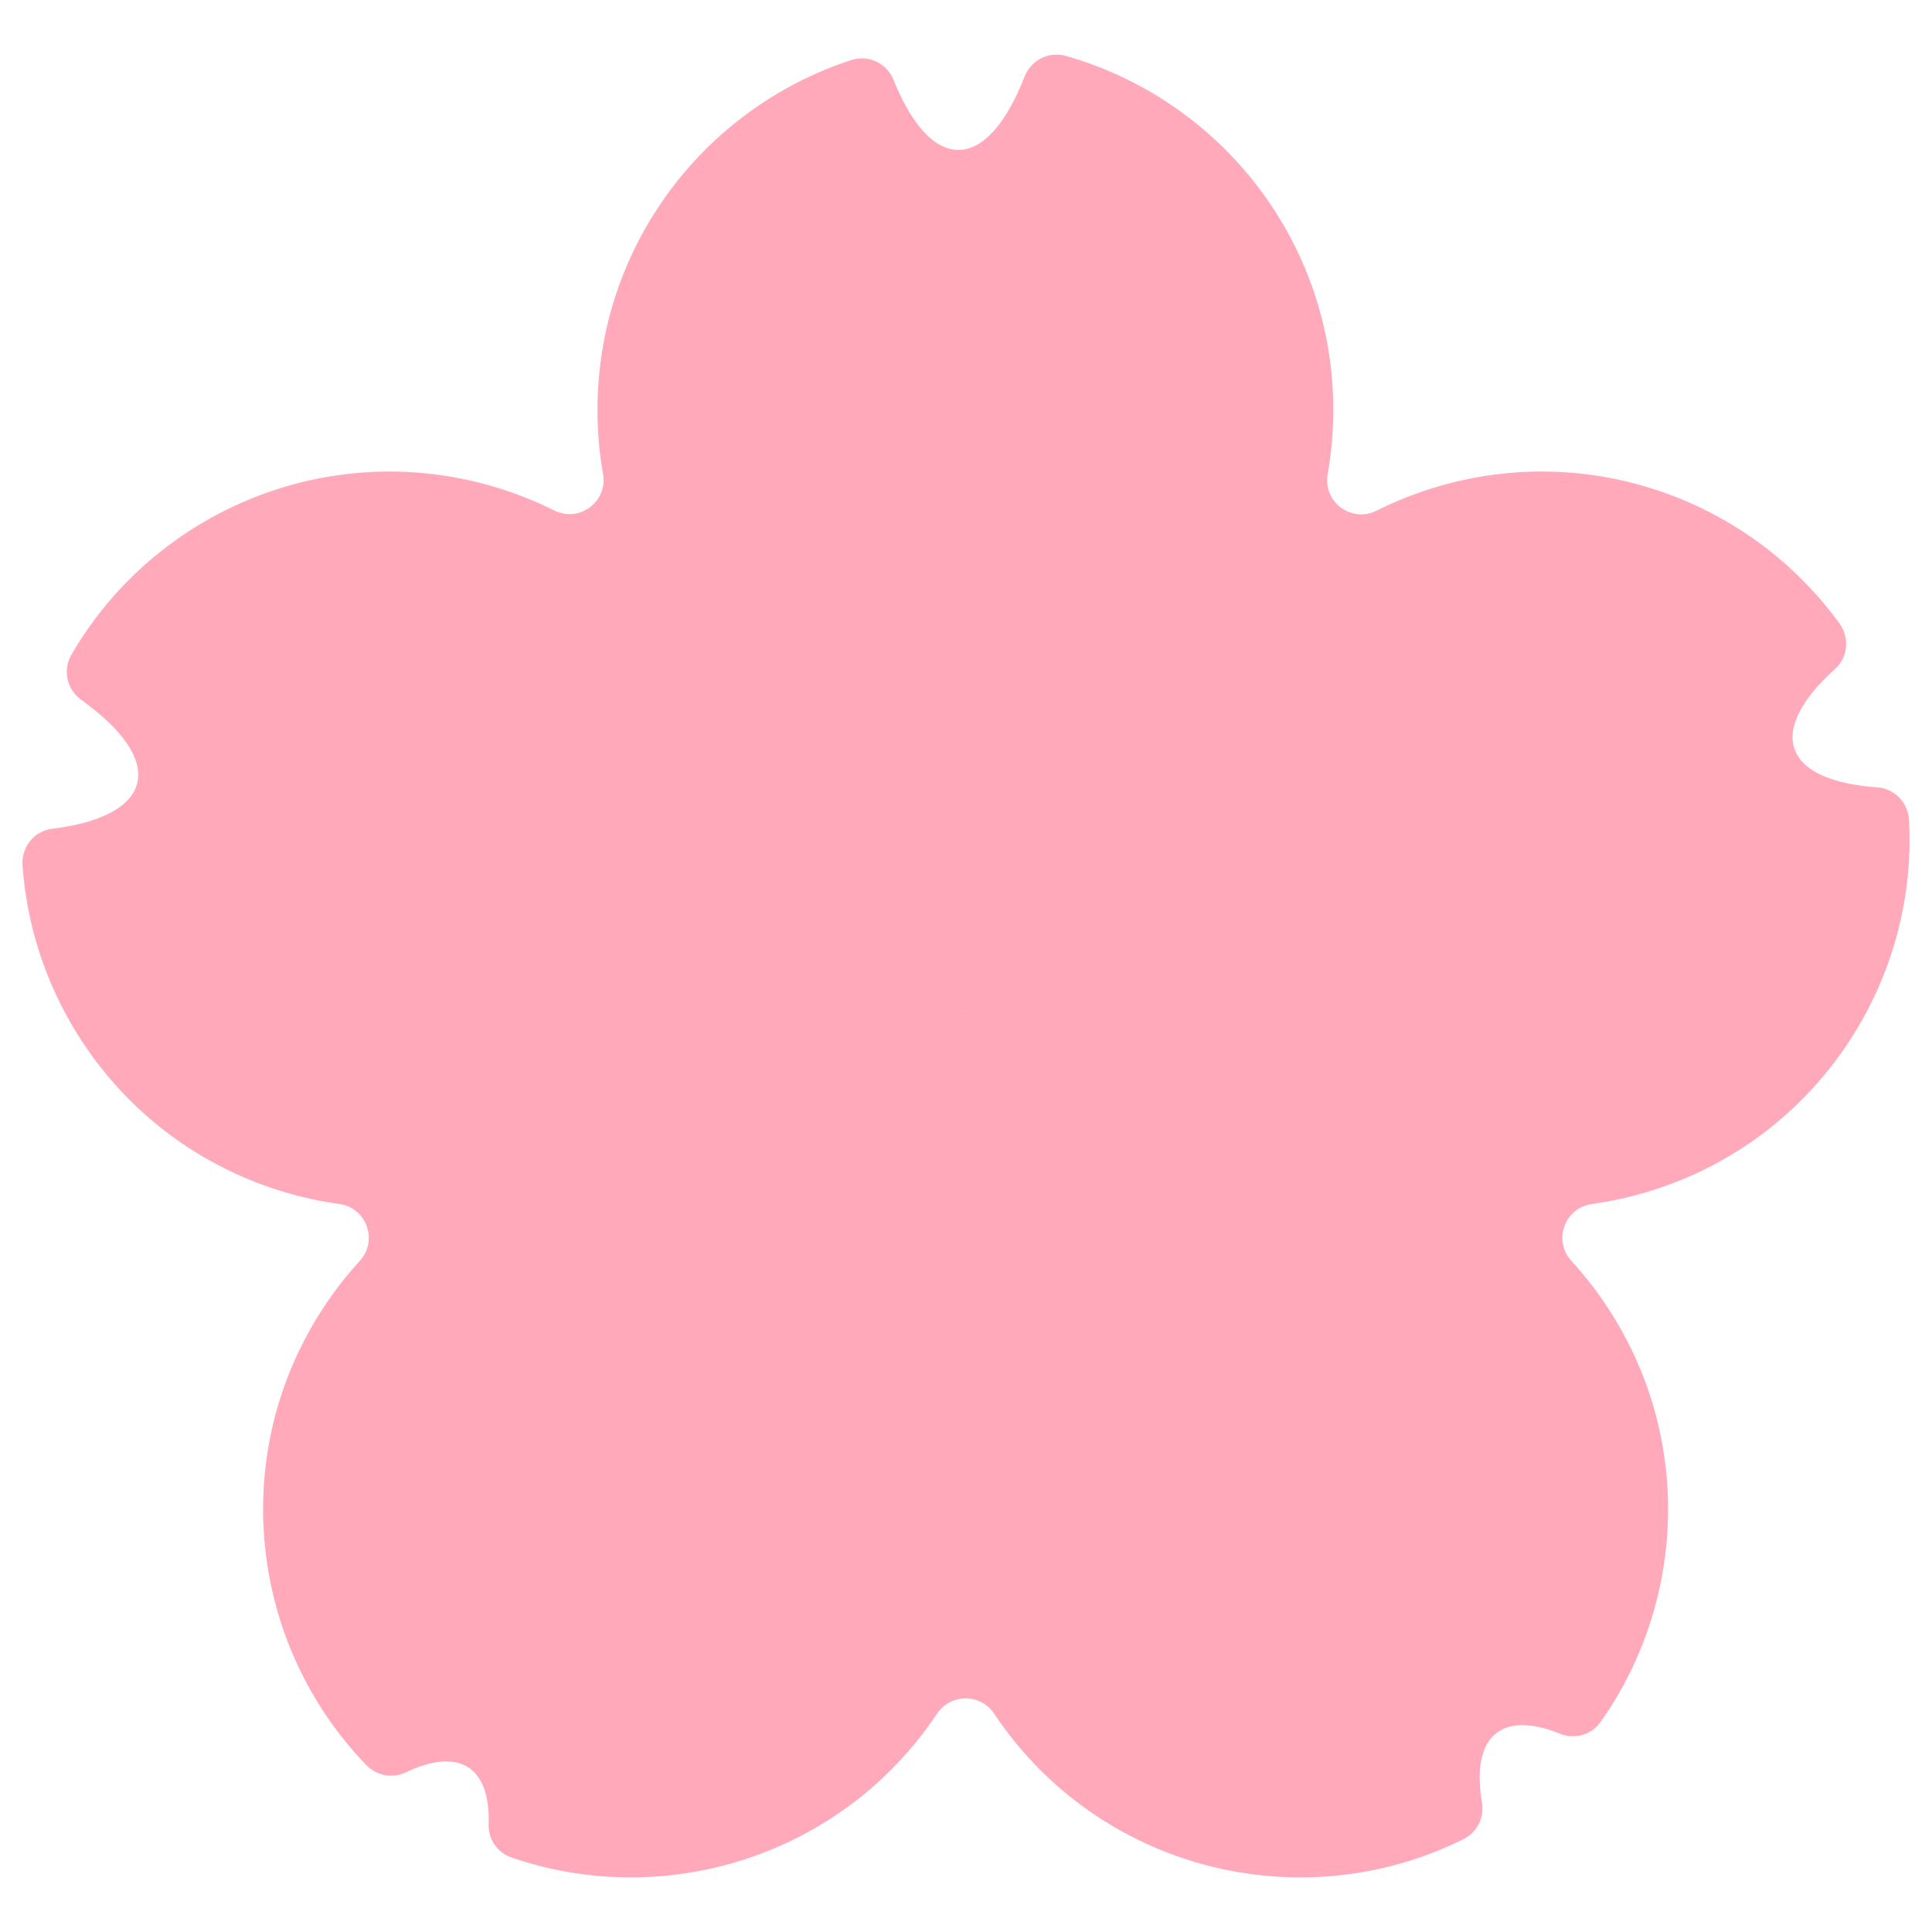 <svg xmlns="http://www.w3.org/2000/svg" viewBox="0 0 512 512" enable-background="new 0 0 512 512"><path fill="#FFA9BA" d="M475.54 198.425c-2.008-5.904 2.155-13.382 10.77-21.137 3.44-3.096 3.89-8.305 1.174-12.052-23.598-32.546-65.977-48.31-106.704-36.215-5.602 1.666-10.942 3.788-15.99 6.316-6.65 3.328-14.24-2.335-12.948-9.657.977-5.54 1.487-11.238 1.487-17.056 0-44.62-29.977-82.23-70.887-93.81-4.513-1.28-9.22 1.133-10.923 5.504-4.716 12.1-10.84 19.41-17.532 19.41-6.55 0-12.555-7.002-17.23-18.645-1.758-4.38-6.668-6.634-11.156-5.172-39.044 12.725-67.26 49.42-67.26 92.713 0 5.798.505 11.48 1.476 17 1.287 7.315-6.293 12.97-12.94 9.654-5.015-2.502-10.316-4.605-15.875-6.256-44.043-13.08-90.014 6.42-112.08 44.49-2.355 4.06-1.205 9.225 2.613 11.957 10.812 7.738 16.524 15.646 14.802 22.215-1.668 6.363-10.023 10.404-22.554 11.962-4.744.59-8.148 4.863-7.814 9.632 2.756 39.384 29.443 74.763 69.52 86.665 4.8 1.426 9.625 2.464 14.438 3.133 7.222 1.004 10.35 9.68 5.427 15.06-3.28 3.586-6.333 7.462-9.12 11.623C60.18 384.636 65.817 435.47 97.11 467.79c2.702 2.79 6.92 3.593 10.425 1.915 6.878-3.293 12.693-3.915 16.675-1.26 3.835 2.555 5.515 7.85 5.283 15.042-.126 3.906 2.315 7.475 6.01 8.75 40.817 14.072 87.546-.378 112.713-37.936l.09-.132c3.634-5.444 11.534-5.444 15.17 0 .03.044.058.09.088.133 27.59 41.175 81.096 54.58 124.316 33.074 3.576-1.78 5.512-5.718 4.853-9.657-1.456-8.698-.316-15.255 3.848-18.455 3.83-2.942 9.745-2.683 16.915.212 3.832 1.547 8.27.265 10.656-3.11 22.676-32.05 24.555-76.05 1.398-110.606-2.788-4.16-5.84-8.037-9.12-11.623-4.923-5.38-1.797-14.056 5.426-15.06 4.813-.67 9.637-1.707 14.438-3.133 44.104-13.098 71.996-54.626 69.62-98.637-.248-4.573-3.817-8.327-8.385-8.646-11.864-.83-19.946-4.234-21.986-10.233zm-219.59 69.373l-.058.294-.057-.294.354-.392c-.158.254-.24.392-.24.392z"/></svg>